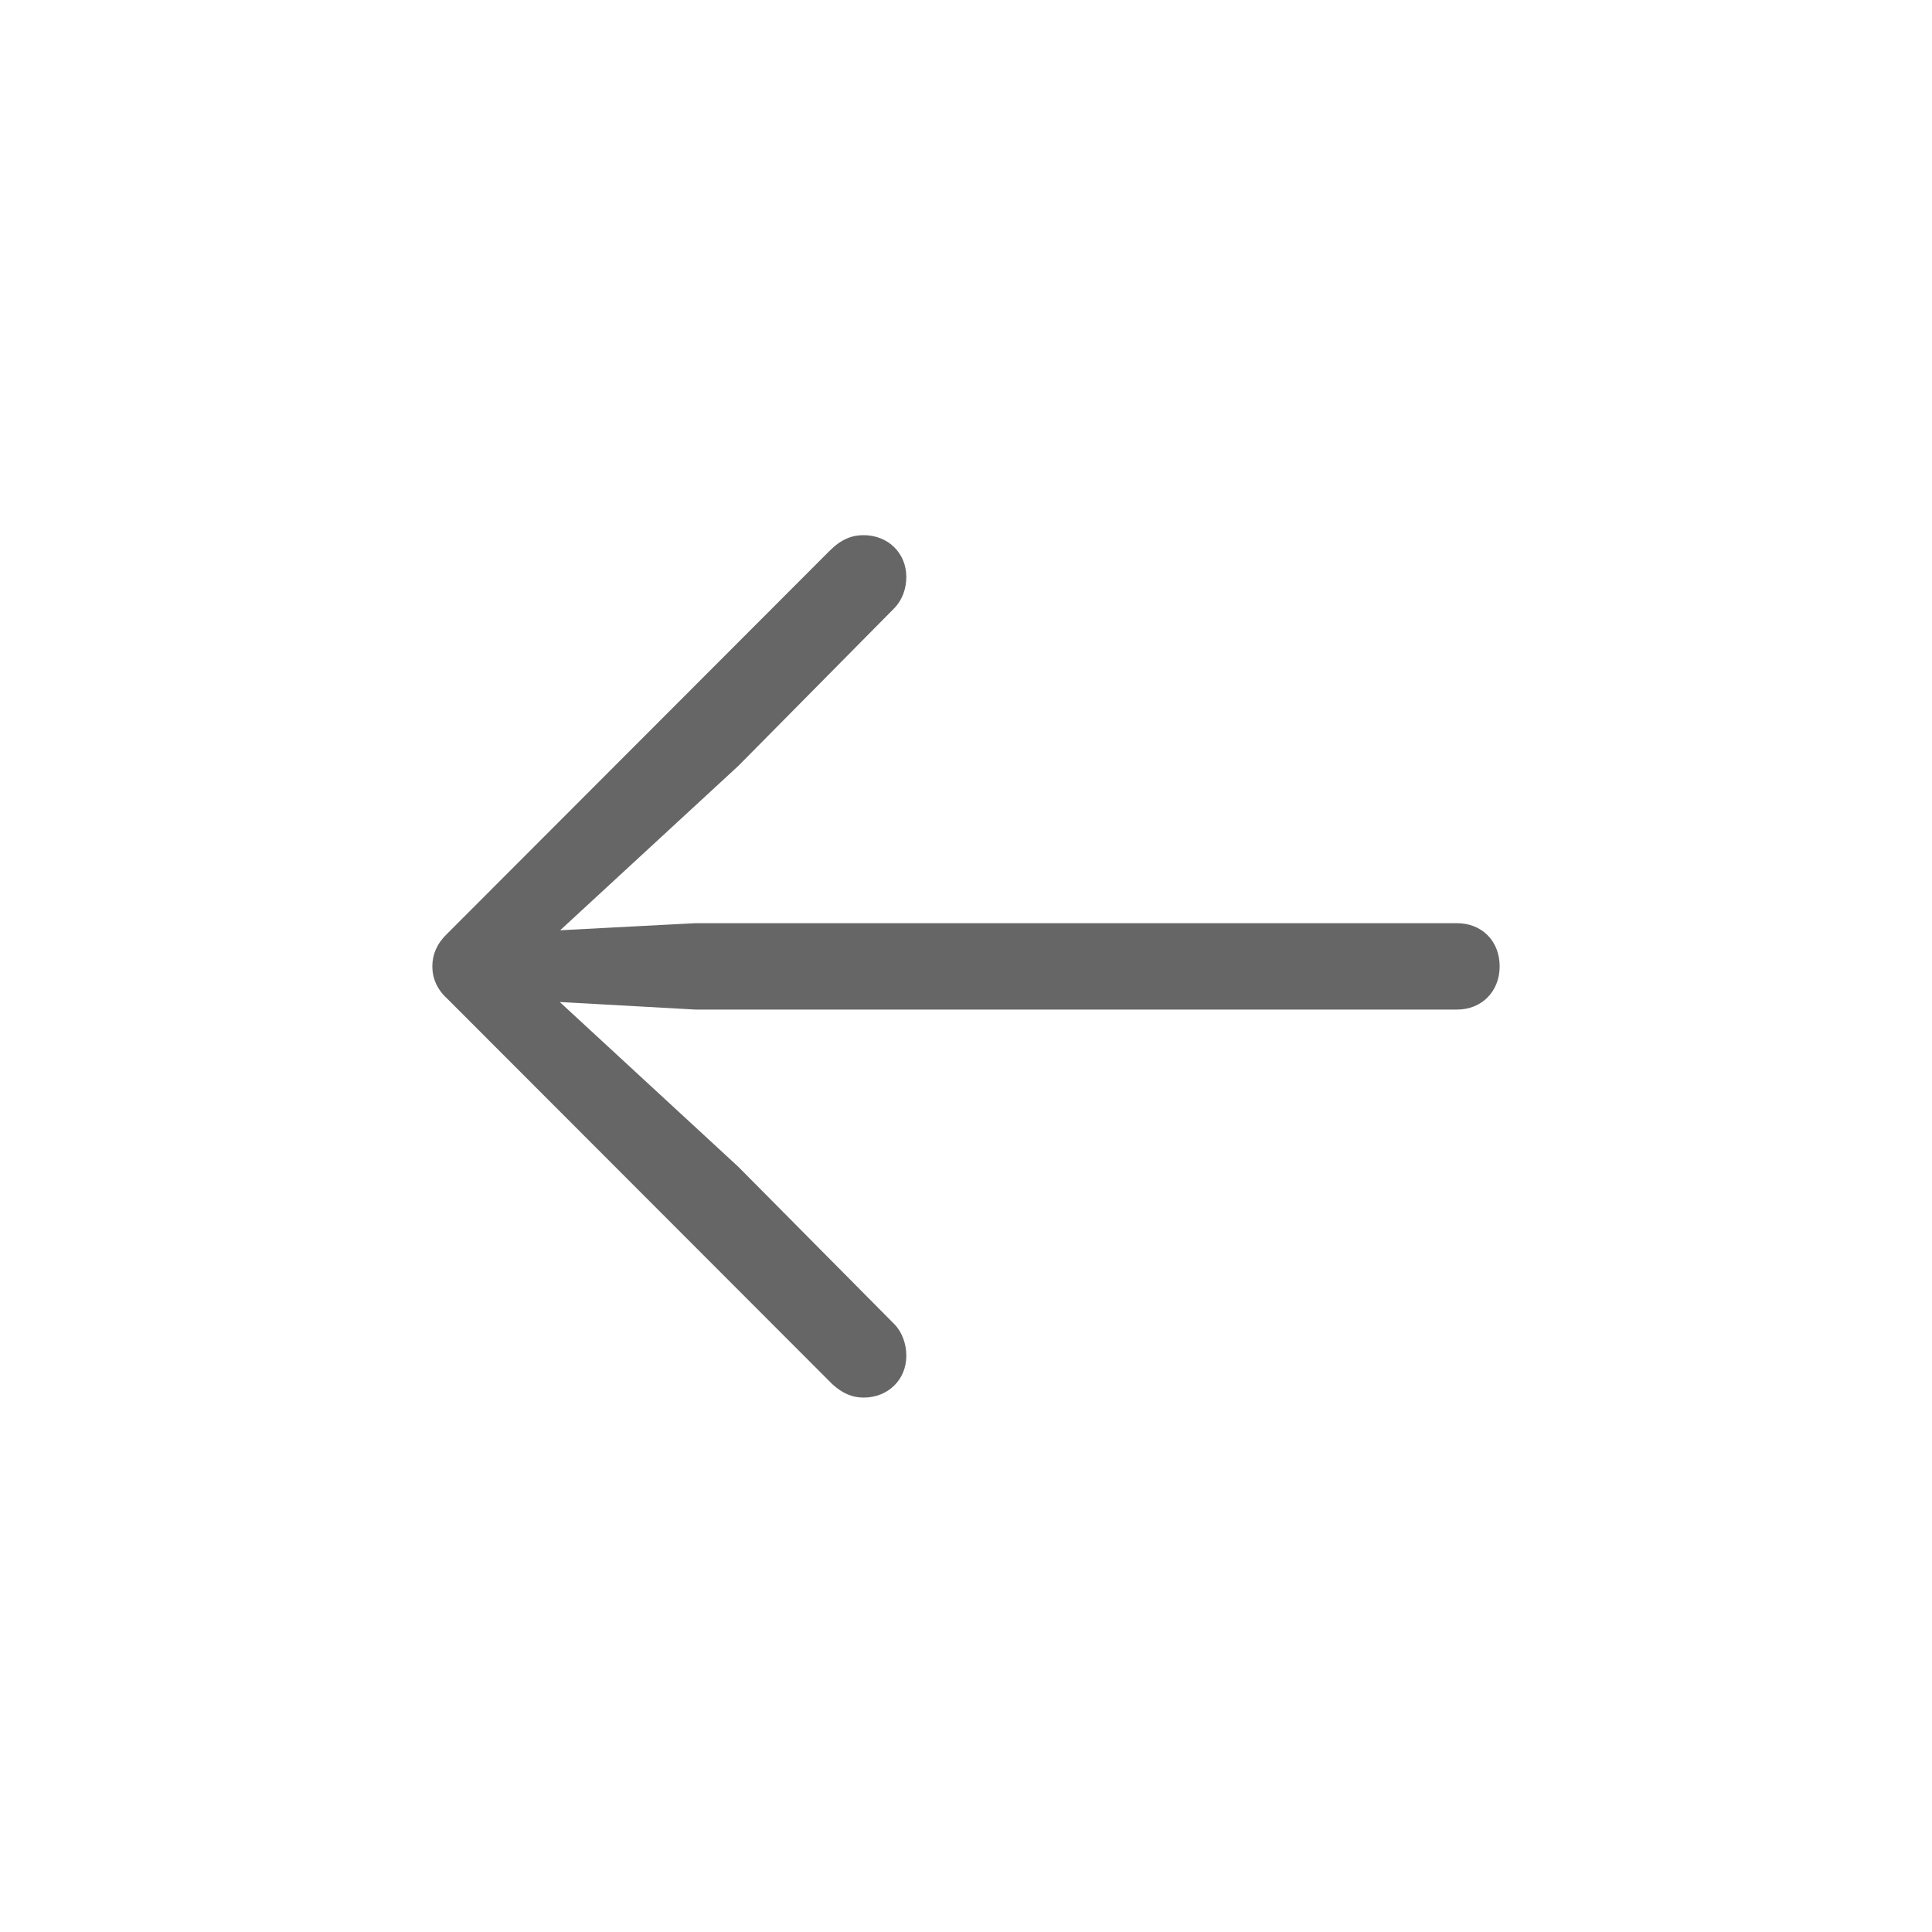 <svg width="36" height="36" viewBox="0 0 36 36" fill="none" xmlns="http://www.w3.org/2000/svg">
<path d="M8.056 18.007C8.056 18.231 8.147 18.439 8.33 18.605L15.51 25.793C15.692 25.959 15.875 26.042 16.091 26.042C16.547 26.042 16.888 25.71 16.888 25.262C16.888 25.046 16.813 24.83 16.672 24.681L13.758 21.742L10.43 18.671L12.961 18.812H27.148C27.612 18.812 27.944 18.472 27.944 18.007C27.944 17.534 27.612 17.202 27.148 17.202H12.961L10.438 17.334L13.758 14.271L16.672 11.325C16.813 11.175 16.888 10.968 16.888 10.752C16.888 10.304 16.547 9.972 16.091 9.972C15.875 9.972 15.676 10.046 15.46 10.262L8.33 17.401C8.147 17.575 8.056 17.783 8.056 18.007Z" fill="#666666"/>
</svg>
